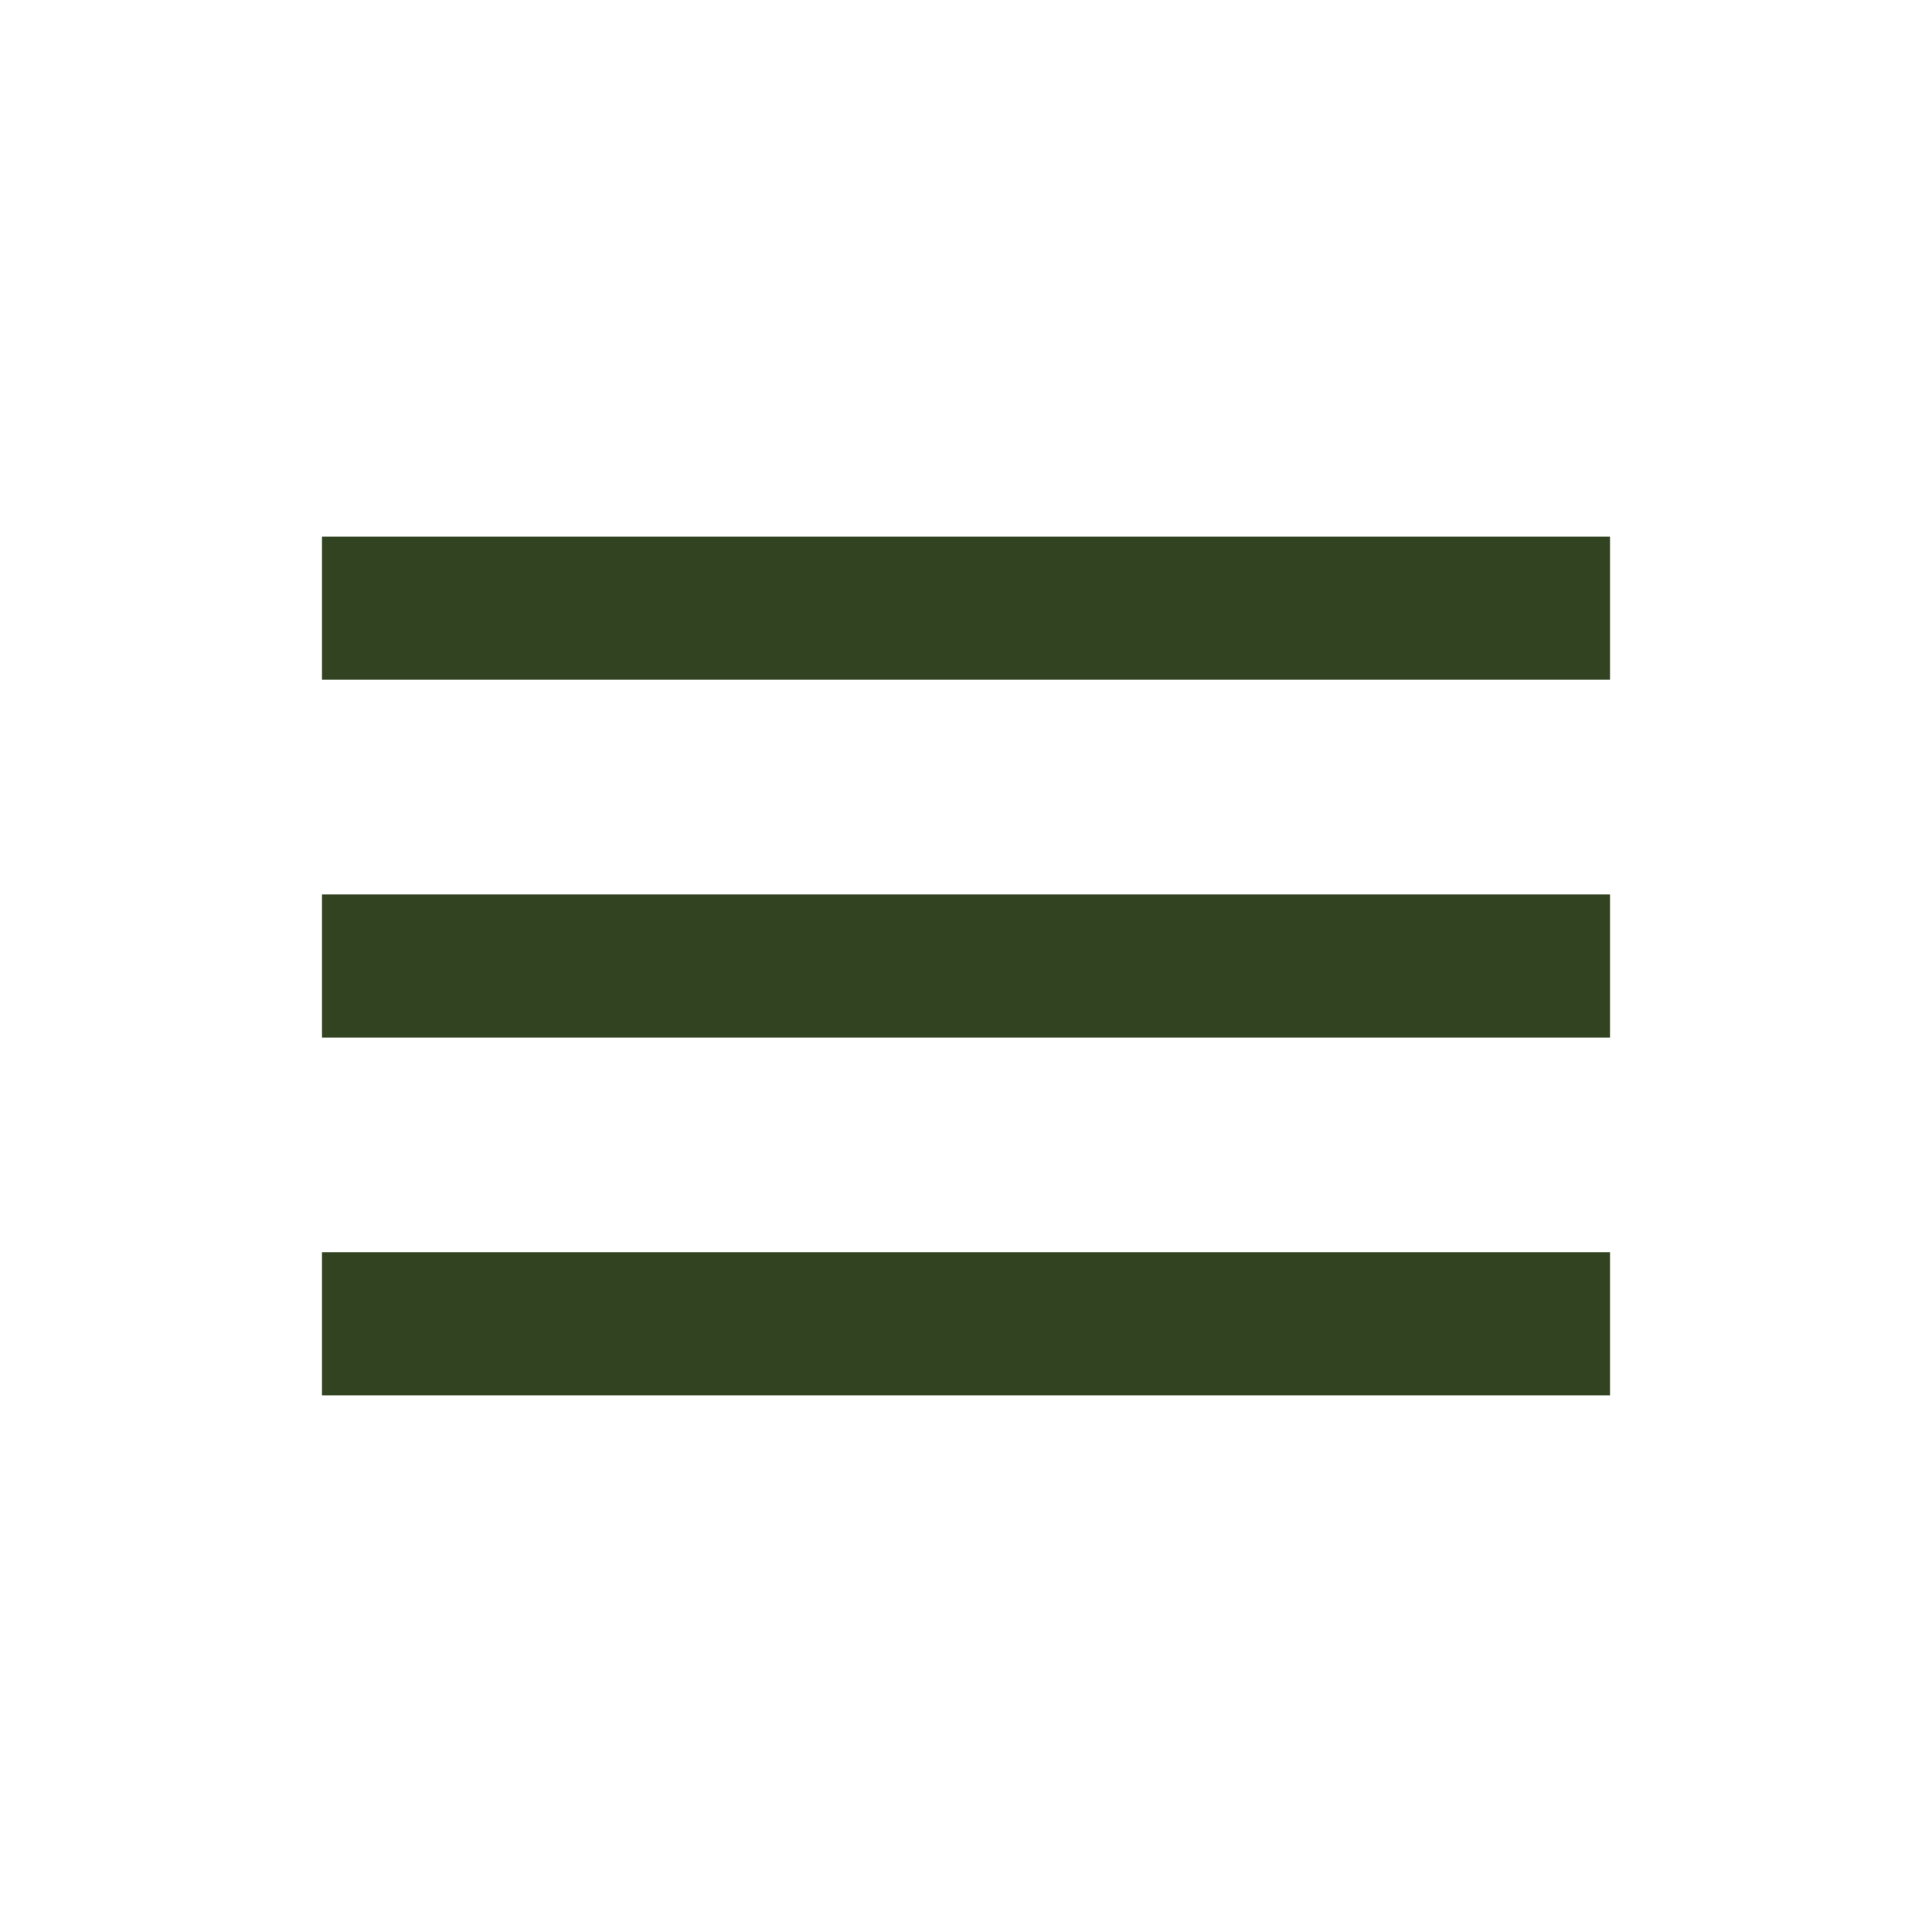 <svg width="24" height="24" viewBox="0 0 24 24" fill="none" xmlns="http://www.w3.org/2000/svg">
<path d="M4 17.333H20V15.555H4V17.333ZM4 12.889H20V11.111H4V12.889ZM4 6.667V8.444H20V6.667H4Z" fill="#314321"/>
</svg>
